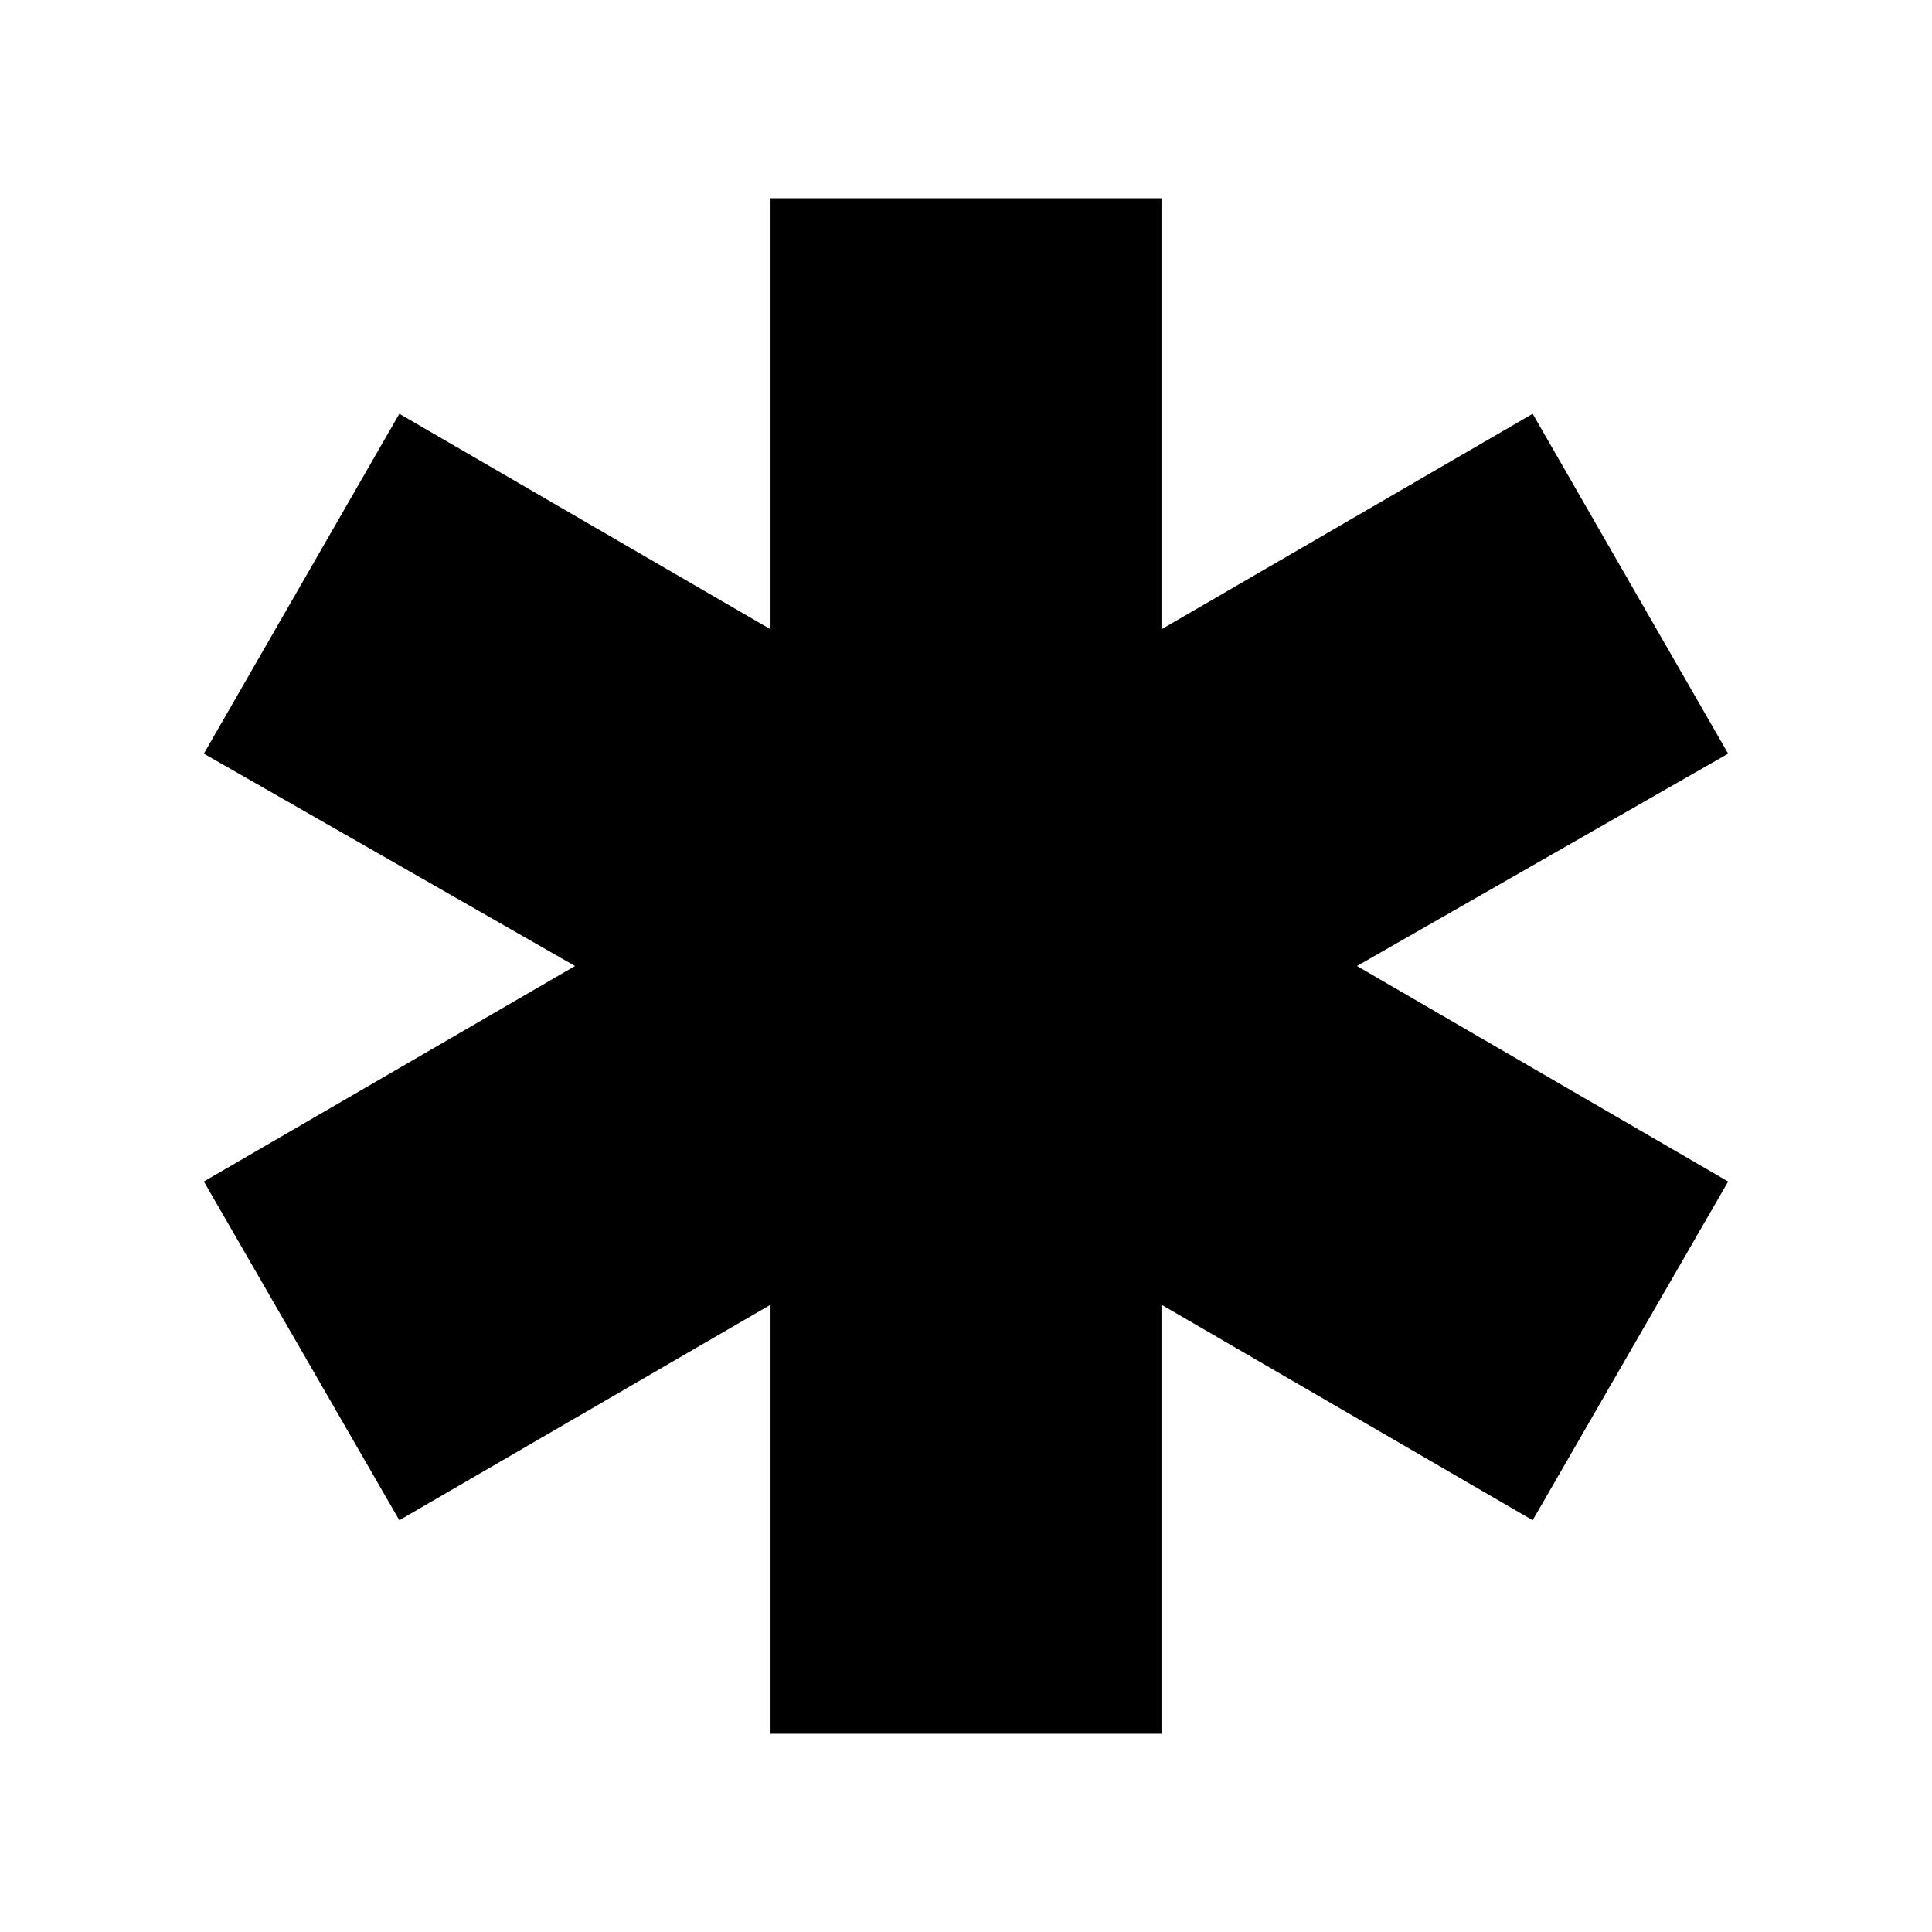 <svg xmlns="http://www.w3.org/2000/svg" height="24" viewBox="0 -960 960 960" width="24"><path d="M382.87-98.52v-213.17L198.43-204.61l-97.13-168.3L285.74-480 101.3-585.52l97.13-168.87 184.44 107.08v-214.17h194.26v214.17l184.44-107.08 97.13 168.87L674.26-480 858.7-372.91l-97.13 168.3-184.44-107.08v213.17H382.87Z"/></svg>